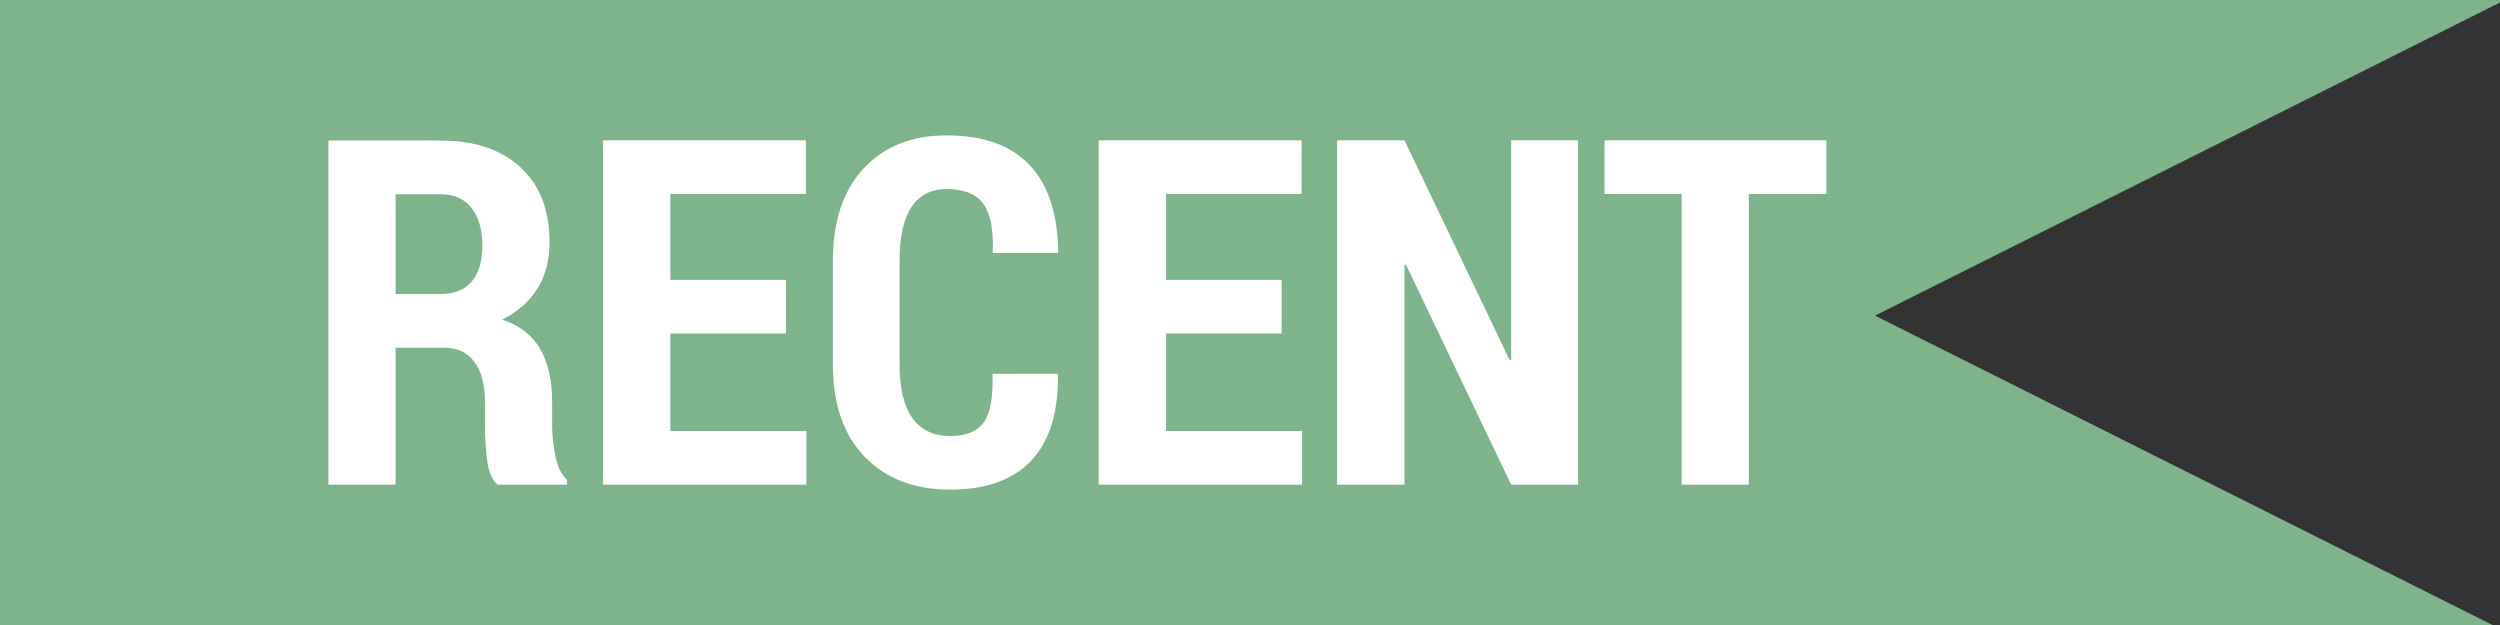 <?xml version="1.0" encoding="utf-8"?>
<!-- Generator: Adobe Illustrator 16.0.0, SVG Export Plug-In . SVG Version: 6.00 Build 0)  -->
<!DOCTYPE svg PUBLIC "-//W3C//DTD SVG 1.1//EN" "http://www.w3.org/Graphics/SVG/1.1/DTD/svg11.dtd">
<svg version="1.1" id="Layer_1" xmlns="http://www.w3.org/2000/svg" xmlns:xlink="http://www.w3.org/1999/xlink" x="0px" y="0px"
	 width="200px" height="50px" viewBox="0 0 200 50" enable-background="new 0 0 200 50" xml:space="preserve">
<rect x="0" y="0" width="200" height="50" fill="#333333" stroke="none"/>
<polygon fill="#7DB48C" points="0,0 0,50 199.399,50 150,25.25 200,0.199 200,0 "/>
<g>
	<path fill="#FFFFFF" d="M31.646,27.819v10.954h-5.373V11.245h8.987c2.711,0,4.84,0.716,6.385,2.147
		c1.544,1.432,2.318,3.422,2.318,5.969c0,1.438-0.322,2.678-0.966,3.719c-0.643,1.041-1.583,1.87-2.818,2.487
		c1.412,0.479,2.431,1.274,3.056,2.384c0.624,1.11,0.937,2.498,0.937,4.163v1.949c0,0.756,0.088,1.567,0.265,2.431
		c0.176,0.863,0.485,1.492,0.927,1.883v0.396H39.8c-0.441-0.403-0.719-1.059-0.832-1.967c-0.114-0.908-0.171-1.836-0.171-2.781
		v-1.874c0-1.374-0.28-2.439-0.842-3.197c-0.561-0.757-1.365-1.135-2.412-1.135H31.646z M31.646,23.524h3.595
		c1.098,0,1.93-0.334,2.497-1.002c0.568-0.668,0.852-1.622,0.852-2.857c0-1.261-0.283-2.264-0.852-3.008
		c-0.567-0.745-1.394-1.116-2.478-1.116h-3.614V23.524z"/>
	<path fill="#FFFFFF" d="M62.882,26.684H53.63v7.796h10.879v4.294H48.238V11.226h16.233v4.295H53.63v6.868h9.252V26.684z"/>
	<path fill="#FFFFFF" d="M84.583,29.9l0.057,0.114c0.025,3.026-0.693,5.31-2.156,6.849c-1.464,1.539-3.621,2.308-6.471,2.308
		c-2.851,0-5.127-0.872-6.83-2.62c-1.703-1.747-2.554-4.223-2.554-7.426v-8.231c0-3.191,0.823-5.666,2.469-7.426
		c1.646-1.759,3.85-2.639,6.612-2.639c2.926,0,5.137,0.782,6.631,2.346c1.495,1.564,2.267,3.879,2.318,6.944l-0.058,0.114h-5.184
		c0.076-1.81-0.17-3.115-0.738-3.912c-0.568-0.798-1.558-1.196-2.97-1.196c-1.211,0-2.138,0.473-2.781,1.42s-0.965,2.38-0.965,4.299
		v8.276c0,1.945,0.344,3.391,1.031,4.337c0.687,0.947,1.693,1.421,3.018,1.421c1.299,0,2.204-0.375,2.715-1.126
		s0.735-2.034,0.672-3.851H84.583z"/>
	<path fill="#FFFFFF" d="M102.538,26.684h-9.252v7.796h10.879v4.294H87.894V11.226h16.233v4.295H93.286v6.868h9.252V26.684z"/>
	<path fill="#FFFFFF" d="M126.245,38.773h-5.354l-8.42-17.615l-0.113,0.038v17.577h-5.393V11.226h5.393l8.42,17.596l0.113-0.038
		V11.226h5.354V38.773z"/>
	<path fill="#FFFFFF" d="M146.109,15.521h-6.205v23.252h-5.373V15.521h-6.168v-4.295h17.746V15.521z"/>
</g>
</svg>
